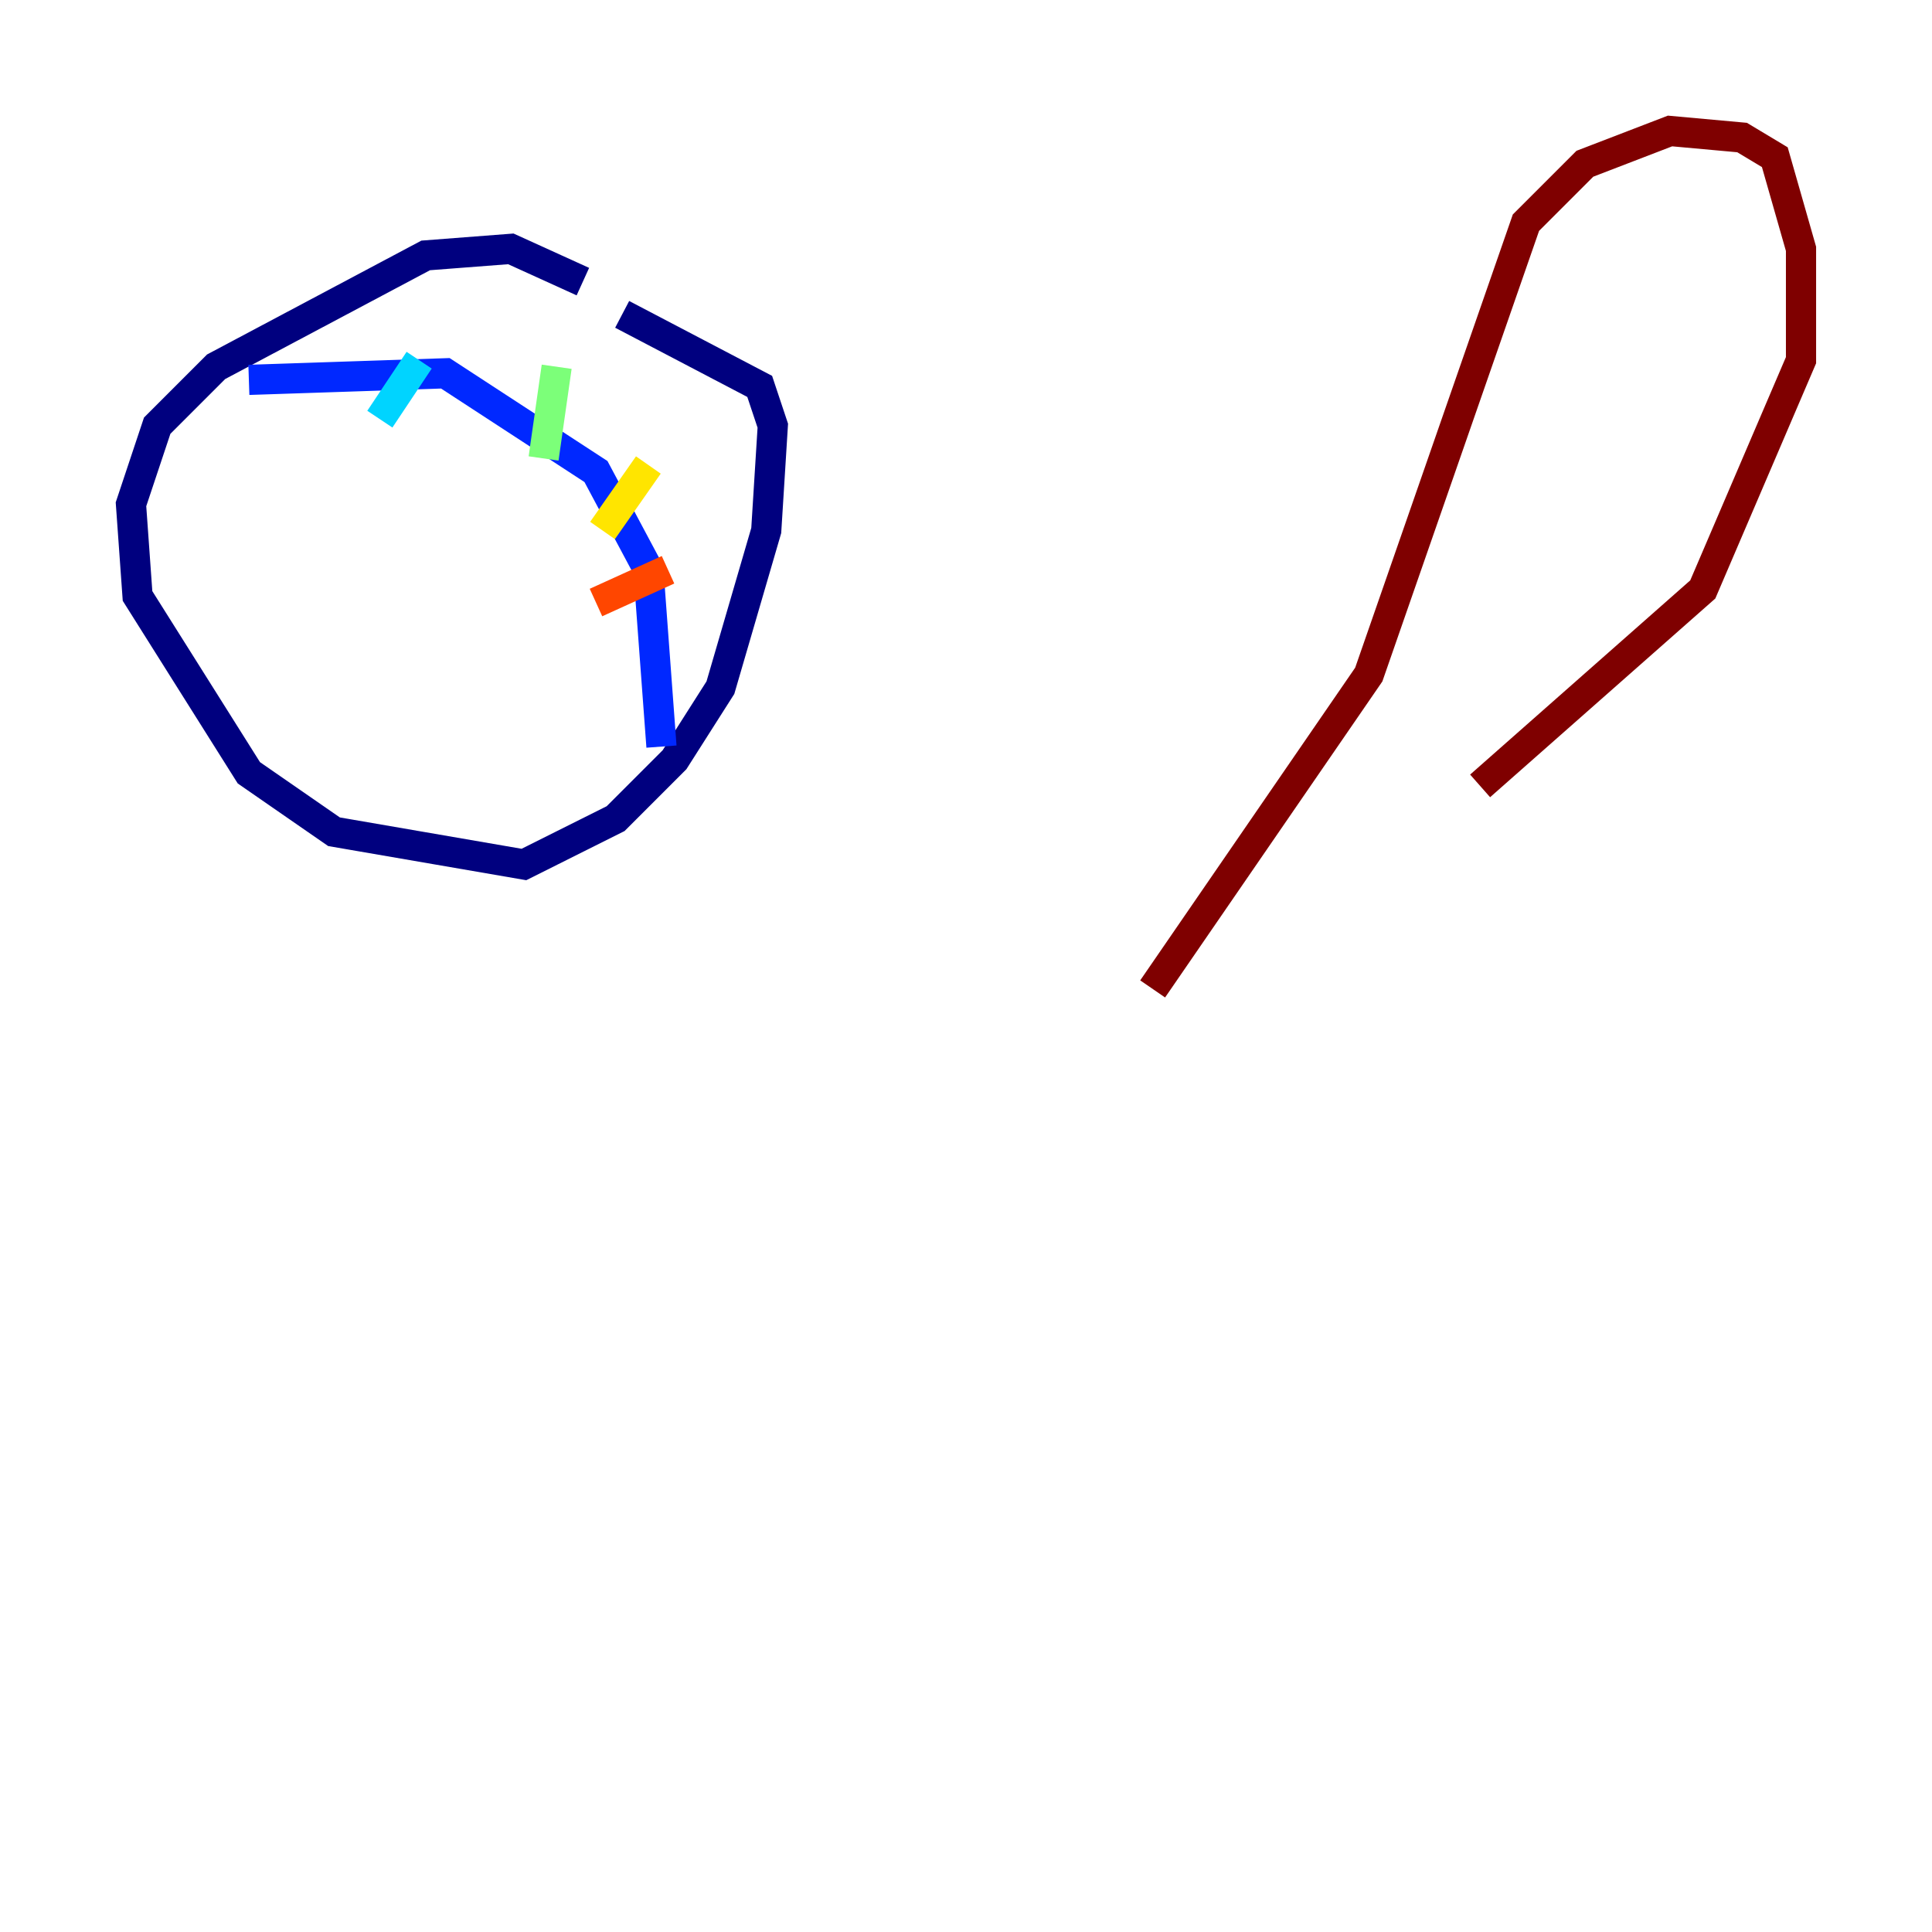 <?xml version="1.0" encoding="utf-8" ?>
<svg baseProfile="tiny" height="128" version="1.2" viewBox="0,0,128,128" width="128" xmlns="http://www.w3.org/2000/svg" xmlns:ev="http://www.w3.org/2001/xml-events" xmlns:xlink="http://www.w3.org/1999/xlink"><defs /><polyline fill="none" points="38.617,18.658 33.844,16.488 28.203,16.922 14.319,24.298 10.414,28.203 8.678,33.41 9.112,39.485 16.488,51.2 22.129,55.105 34.712,57.275 40.786,54.237 44.691,50.332 47.729,45.559 50.766,35.146 51.2,28.203 50.332,25.6 41.22,20.827" stroke="#00007f" stroke-width="2" /><polyline fill="none" points="16.488,25.166 29.505,24.732 39.485,31.241 42.956,37.749 43.824,49.464" stroke="#0028ff" stroke-width="2" /><polyline fill="none" points="27.77,23.864 25.166,27.77" stroke="#00d4ff" stroke-width="2" /><polyline fill="none" points="36.881,24.298 36.014,30.373" stroke="#7cff79" stroke-width="2" /><polyline fill="none" points="42.956,30.807 39.919,35.146" stroke="#ffe500" stroke-width="2" /><polyline fill="none" points="44.258,37.749 39.485,39.919" stroke="#ff4600" stroke-width="2" /><polyline fill="none" points="76.366,65.519 90.685,44.691 101.098,14.752 105.003,10.848 110.644,8.678 115.417,9.112 117.586,10.414 119.322,16.488 119.322,23.864 112.814,39.051 98.061,52.068" stroke="#7f0000" stroke-width="2" /></svg>